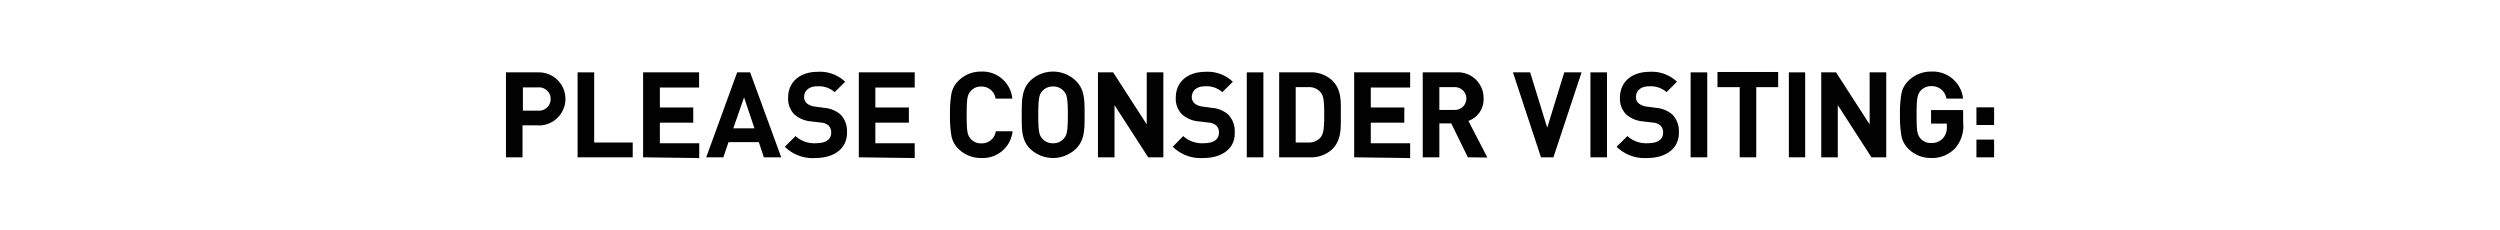 <svg id="Layer_1" data-name="Layer 1" xmlns="http://www.w3.org/2000/svg" viewBox="0 0 329.61 30.28"><defs><style>.cls-1{fill:#010101;}</style></defs><title>consider</title><path class="cls-1" d="M71.05,16.52H68.89v4.22H66.71V9.54h4.34a3.5,3.5,0,1,1,0,7Zm-.11-5h-2v3.07h2a1.54,1.54,0,1,0,0-3.07Z"/><path class="cls-1" d="M76.15,20.74V9.54h2.19v9.25h5.08v1.95Z"/><path class="cls-1" d="M84.79,20.74V9.54h7.38v2H87v2.63H91.4v2H87v2.72h5.19v1.95Z"/><path class="cls-1" d="M100.71,20.74l-.66-2h-4l-.68,2H93.11l4.08-11.2H98.9L103,20.74Zm-2.61-7.9-1.42,4.08h2.79Z"/><path class="cls-1" d="M107.56,20.83a5.25,5.25,0,0,1-4.09-1.48l1.42-1.41a3.63,3.63,0,0,0,2.7.94c1.29,0,2-.49,2-1.38a1.28,1.28,0,0,0-.35-.95,1.7,1.7,0,0,0-1-.39L106.88,16a3.79,3.79,0,0,1-2.17-.93,3,3,0,0,1-.8-2.2c0-2,1.48-3.4,3.9-3.4a4.8,4.8,0,0,1,3.62,1.31l-1.38,1.37a3.11,3.11,0,0,0-2.3-.77c-1.16,0-1.73.64-1.73,1.41a1.07,1.07,0,0,0,.33.81,2,2,0,0,0,1,.44l1.32.18a3.77,3.77,0,0,1,2.14.87,3.13,3.13,0,0,1,.86,2.38C111.71,19.61,109.91,20.83,107.56,20.83Z"/><path class="cls-1" d="M113.23,20.74V9.54h7.37v2h-5.19v2.63h4.42v2h-4.42v2.72h5.19v1.95Z"/><path class="cls-1" d="M129.35,20.83a4.14,4.14,0,0,1-3-1.22,3.27,3.27,0,0,1-.91-1.69,14.82,14.82,0,0,1-.19-2.78,14.94,14.94,0,0,1,.19-2.79,3.21,3.21,0,0,1,.91-1.68,4.11,4.11,0,0,1,3-1.23A3.94,3.94,0,0,1,133.47,13h-2.21a1.85,1.85,0,0,0-1.89-1.59A1.71,1.71,0,0,0,128,12c-.46.48-.55,1-.55,3.16s.09,2.67.55,3.16a1.73,1.73,0,0,0,1.4.58,1.85,1.85,0,0,0,1.89-1.59h2.21A3.94,3.94,0,0,1,129.35,20.83Z"/><path class="cls-1" d="M141.86,19.61a4.36,4.36,0,0,1-6.05,0c-1.14-1.14-1.1-2.54-1.1-4.47s0-3.34,1.1-4.47a4.33,4.33,0,0,1,6.05,0C143,11.8,143,13.2,143,15.14S143,18.47,141.86,19.61ZM140.24,12a1.81,1.81,0,0,0-1.4-.6,1.85,1.85,0,0,0-1.41.6c-.43.47-.54,1-.54,3.15s.11,2.67.54,3.14a1.82,1.82,0,0,0,1.41.6,1.78,1.78,0,0,0,1.4-.6c.43-.47.55-1,.55-3.14S140.67,12.46,140.24,12Z"/><path class="cls-1" d="M151.38,20.74l-4.44-6.88v6.88h-2.18V9.54h2l4.43,6.86V9.54h2.19v11.2Z"/><path class="cls-1" d="M158.71,20.83a5.27,5.27,0,0,1-4.09-1.48L156,17.94a3.67,3.67,0,0,0,2.71.94c1.29,0,2-.49,2-1.38a1.24,1.24,0,0,0-.35-.95,1.7,1.7,0,0,0-1-.39L158,16a3.76,3.76,0,0,1-2.17-.93,2.92,2.92,0,0,1-.81-2.2c0-2,1.48-3.4,3.91-3.4a4.78,4.78,0,0,1,3.61,1.31l-1.38,1.37a3.11,3.11,0,0,0-2.3-.77c-1.16,0-1.73.64-1.73,1.41a1.11,1.11,0,0,0,.33.81,2,2,0,0,0,1,.44l1.32.18a3.74,3.74,0,0,1,2.14.87,3.13,3.13,0,0,1,.87,2.38C162.87,19.61,161.06,20.83,158.71,20.83Z"/><path class="cls-1" d="M164.38,20.74V9.54h2.19v11.2Z"/><path class="cls-1" d="M175.65,19.67a4.09,4.09,0,0,1-3,1.07h-4V9.54h4a4.09,4.09,0,0,1,3,1.07c1.26,1.26,1.13,2.8,1.13,4.48S176.91,18.41,175.65,19.67Zm-1.53-7.49a1.93,1.93,0,0,0-1.63-.69h-1.66v7.3h1.66a2,2,0,0,0,1.63-.69c.41-.51.47-1.31.47-3S174.53,12.68,174.12,12.18Z"/><path class="cls-1" d="M178.54,20.74V9.54h7.38v2h-5.19v2.63h4.42v2h-4.42v2.72h5.19v1.95Z"/><path class="cls-1" d="M193.53,20.74l-2.19-4.47h-1.57v4.47h-2.19V9.54H192A3.38,3.38,0,0,1,195.6,13a3,3,0,0,1-2,2.94l2.5,4.83Zm-1.7-9.25h-2.06v3h2.06a1.48,1.48,0,1,0,0-3Z"/><path class="cls-1" d="M204.81,20.74h-1.64l-3.7-11.2h2.27l2.25,7.3,2.25-7.3h2.28Z"/><path class="cls-1" d="M209.69,20.74V9.54h2.18v11.2Z"/><path class="cls-1" d="M217.23,20.83a5.27,5.27,0,0,1-4.09-1.48l1.42-1.41a3.67,3.67,0,0,0,2.71.94c1.29,0,2-.49,2-1.38a1.24,1.24,0,0,0-.35-.95,1.7,1.7,0,0,0-1-.39L216.56,16a3.76,3.76,0,0,1-2.17-.93,2.92,2.92,0,0,1-.81-2.2c0-2,1.48-3.4,3.91-3.4a4.78,4.78,0,0,1,3.61,1.31l-1.38,1.37a3.11,3.11,0,0,0-2.3-.77c-1.16,0-1.73.64-1.73,1.41a1.11,1.11,0,0,0,.33.81,2,2,0,0,0,1,.44l1.32.18a3.74,3.74,0,0,1,2.14.87,3.13,3.13,0,0,1,.87,2.38C221.39,19.61,219.58,20.83,217.23,20.83Z"/><path class="cls-1" d="M222.9,20.74V9.54h2.19v11.2Z"/><path class="cls-1" d="M231.55,11.49v9.25h-2.18V11.49h-2.93v-2h8v2Z"/><path class="cls-1" d="M235.85,20.74V9.54H238v11.2Z"/><path class="cls-1" d="M246.74,20.74l-4.44-6.88v6.88h-2.18V9.54h1.95l4.43,6.86V9.54h2.19v11.2Z"/><path class="cls-1" d="M257.76,19.56a4.18,4.18,0,0,1-3.16,1.27,4.14,4.14,0,0,1-3-1.22,3.27,3.27,0,0,1-.91-1.69,14.82,14.82,0,0,1-.19-2.78,14.94,14.94,0,0,1,.19-2.79,3.21,3.21,0,0,1,.91-1.68,4.11,4.11,0,0,1,3-1.23A4,4,0,0,1,258.82,13h-2.2a1.92,1.92,0,0,0-2-1.64,1.81,1.81,0,0,0-1.4.6c-.41.52-.53.93-.53,3.15s.09,2.64.53,3.16a1.73,1.73,0,0,0,1.4.58,2,2,0,0,0,1.56-.63,2.18,2.18,0,0,0,.5-1.49v-.43H254.6V14.51h4.23v1.64A4.45,4.45,0,0,1,257.76,19.56Z"/><path class="cls-1" d="M260.58,16.48V14.15h2.33v2.33Zm0,4.26V18.41h2.33v2.33Z"/></svg>